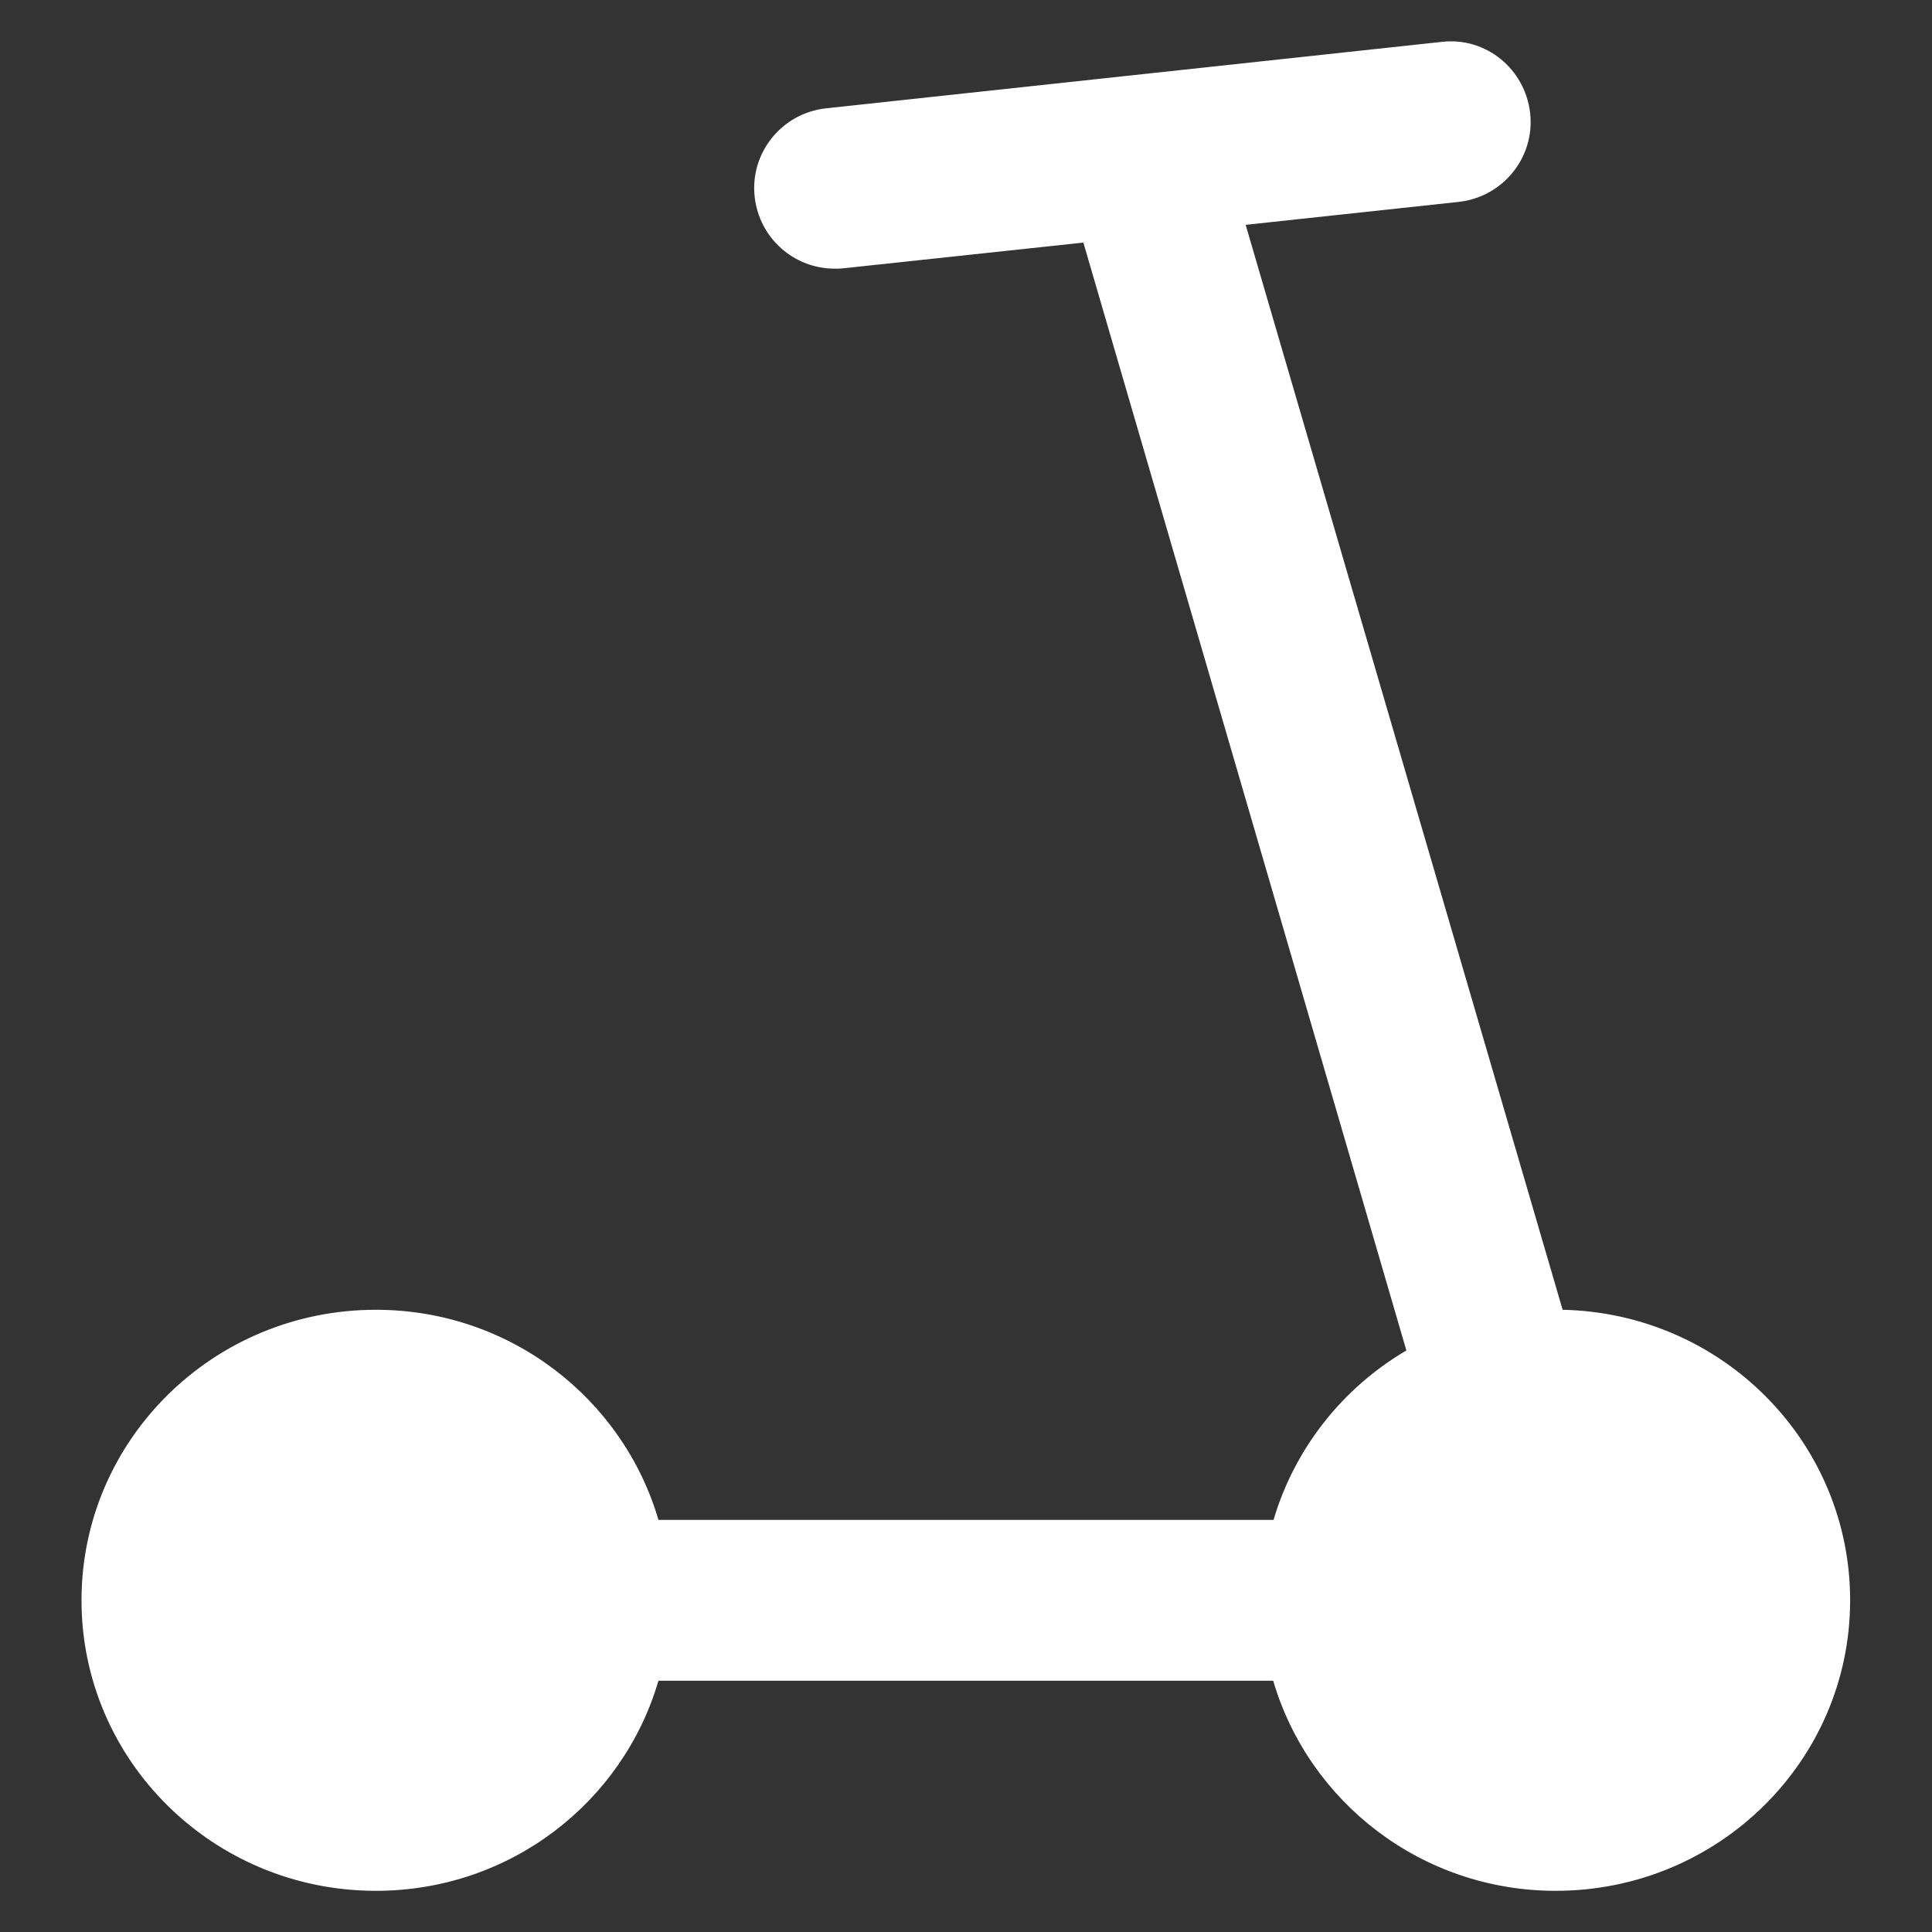 <svg  viewBox="0 0 16 16" fill="none" id="samokat" xmlns="http://www.w3.org/2000/svg">
<rect x="0" y="0" width="16" height="16" fill="#333333" stroke="none"/>
<path d="M12.941 10.847L10.316 1.862L12.081 1.672C12.447 1.631 12.713 1.303 12.672 0.937C12.631 0.572 12.306 0.303 11.938 0.347L6.841 0.897C6.475 0.937 6.209 1.265 6.25 1.631C6.288 1.972 6.575 2.225 6.913 2.225C6.938 2.225 6.959 2.225 6.984 2.222L8.972 2.009L11.647 11.184C11.119 11.494 10.722 11.994 10.547 12.587H5.453C5.159 11.584 4.225 10.847 3.113 10.847C1.766 10.847 0.675 11.925 0.675 13.253C0.675 14.581 1.766 15.659 3.113 15.659C4.225 15.659 5.159 14.925 5.453 13.919H10.544C10.838 14.922 11.772 15.659 12.884 15.659C14.231 15.659 15.322 14.581 15.322 13.253C15.322 11.941 14.262 10.875 12.941 10.847Z" fill="white"/>
</svg>
